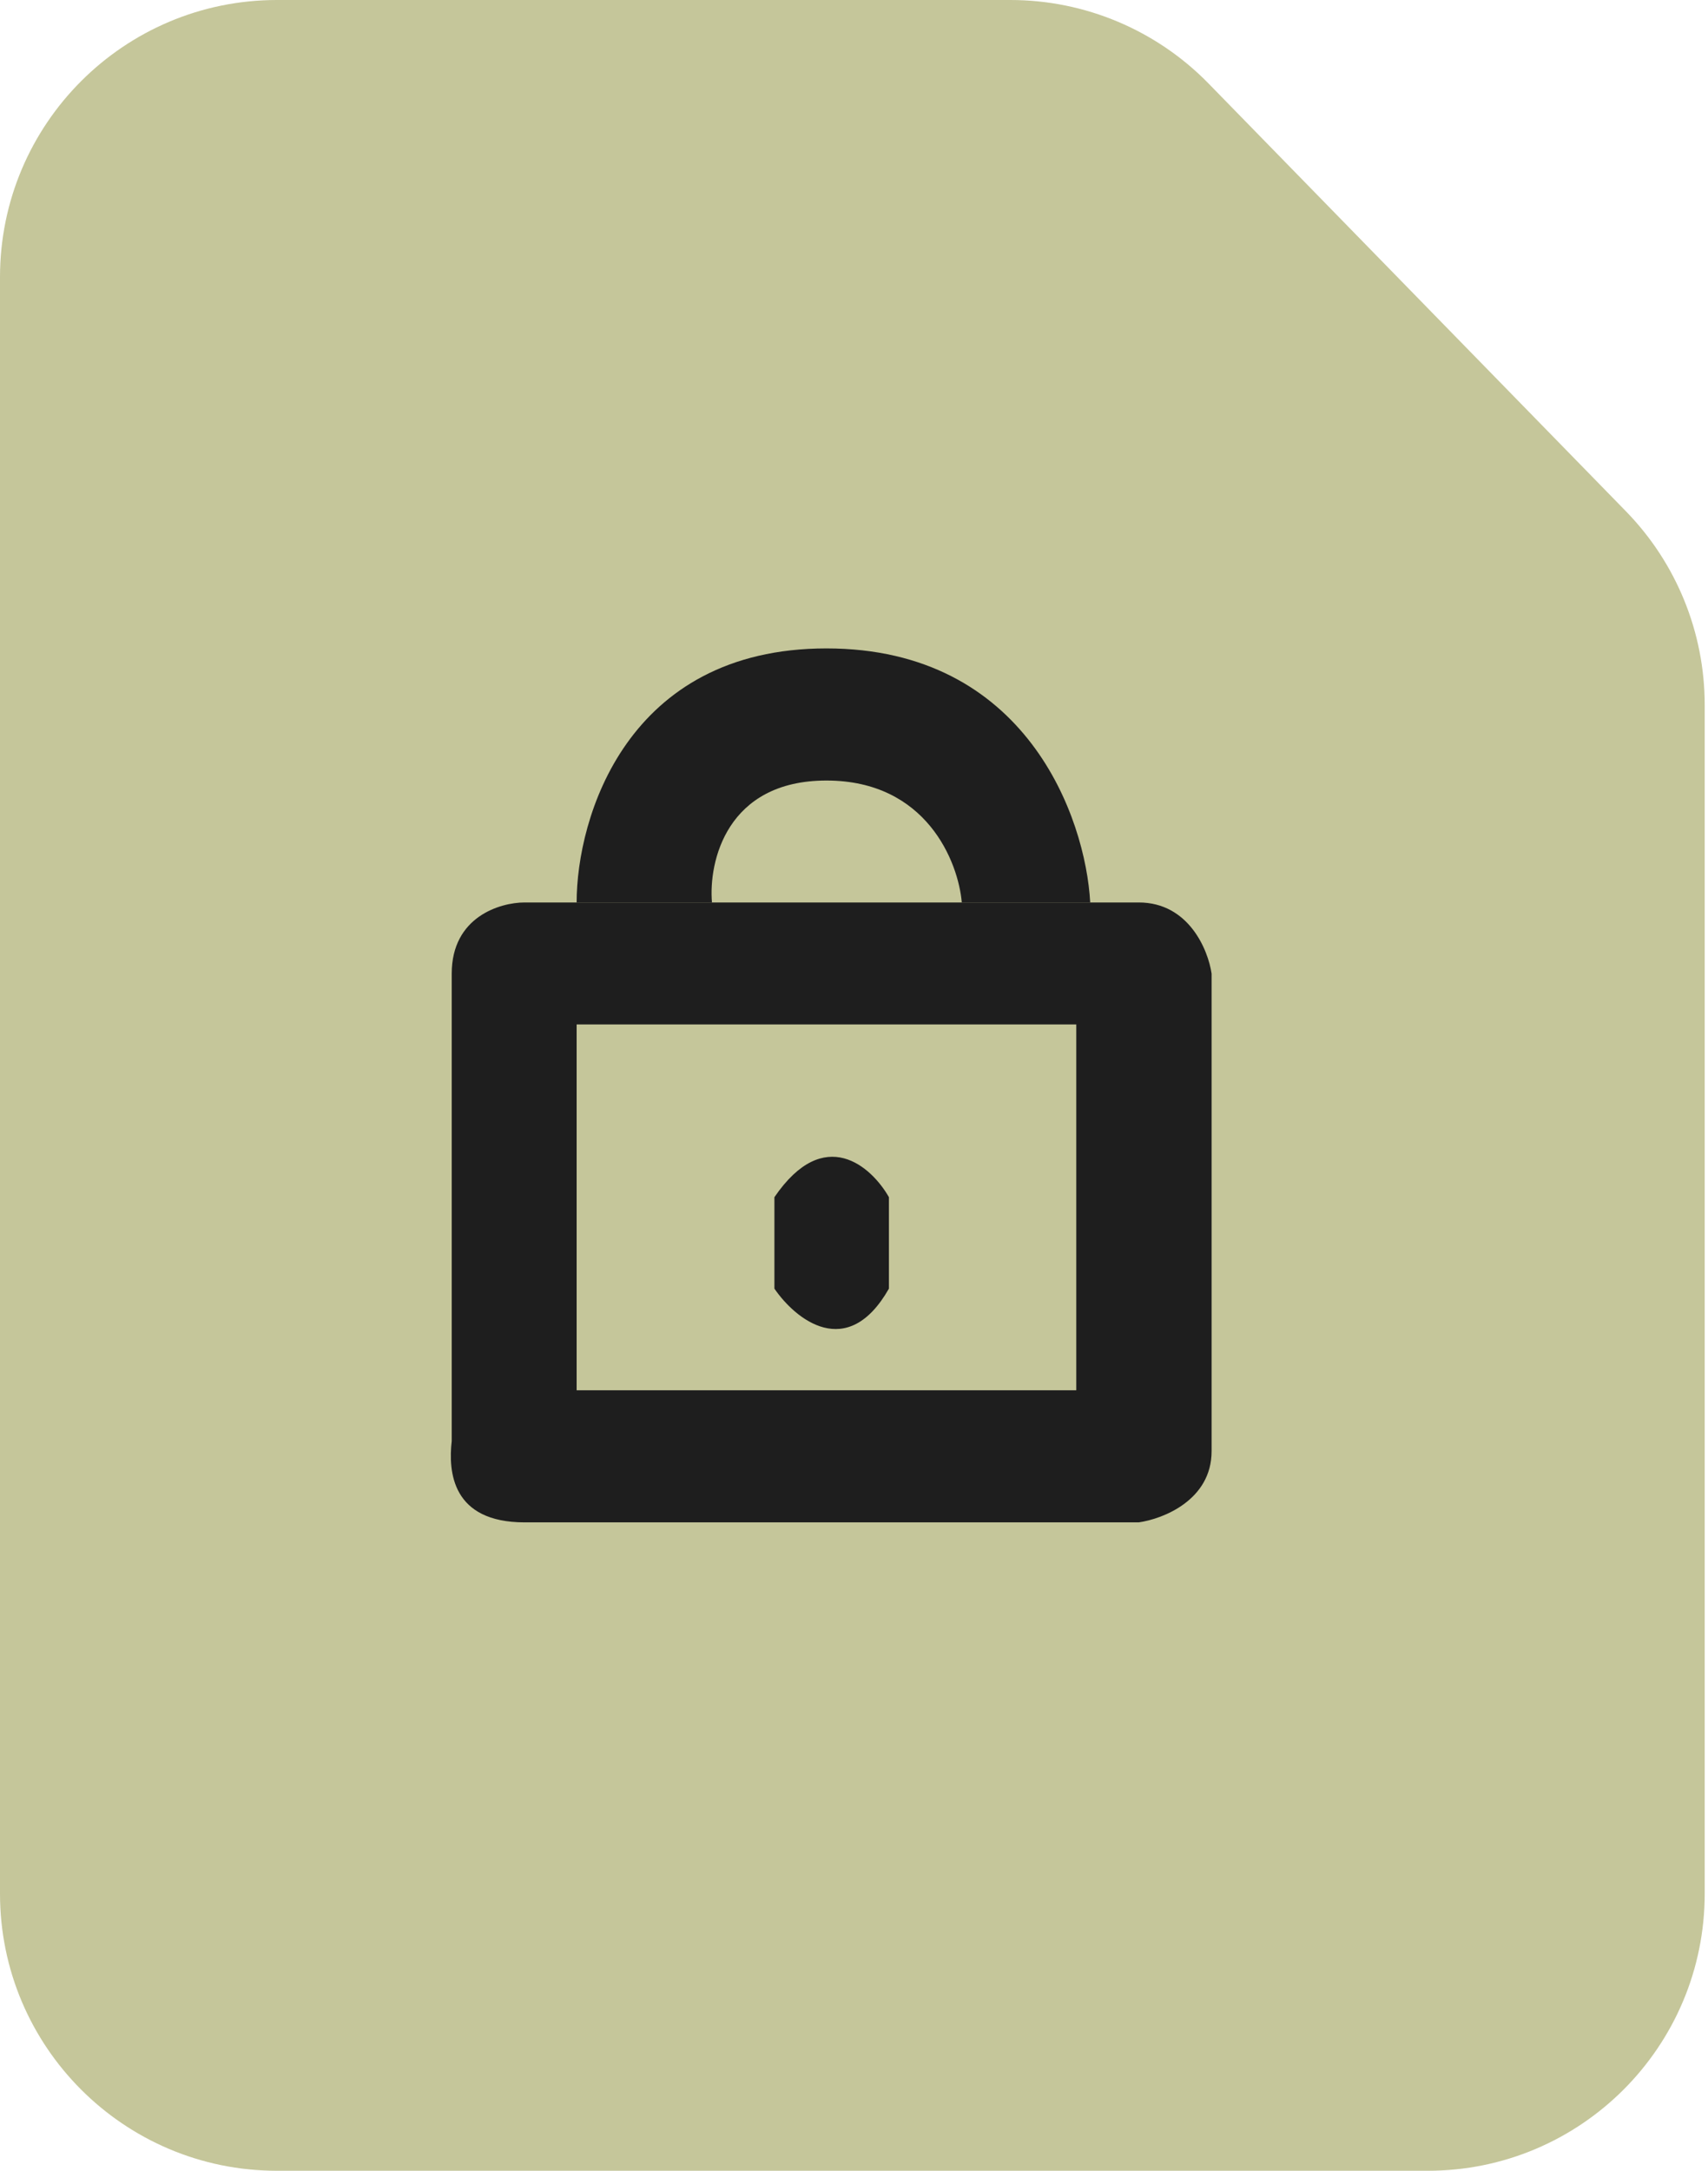 <svg width="74" height="94" viewBox="0 0 74 94" fill="none" xmlns="http://www.w3.org/2000/svg">
<path d="M0 79.351V14.649V12C0 5.373 5.373 0 12 0H14.649H42.66H43.776C47.008 0 50.104 1.304 52.363 3.618L53.142 4.416L69.691 21.368L70.444 22.14C72.632 24.382 73.857 27.39 73.857 30.522V31.601V79.351V82C73.857 88.627 68.484 94 61.857 94H59.208H14.649H12C5.373 94 0 88.627 0 82V79.351Z" fill="#C5C69A"/>
<path d="M33.552 51.841V55.801C34.454 57.121 36.709 58.969 38.513 55.801V51.841C37.761 50.52 35.716 48.672 33.552 51.841Z" fill="#1E1E1E"/>
<path fill-rule="evenodd" clip-rule="evenodd" d="M19.571 42.16V62.402C19.42 63.722 19.571 65.922 22.728 65.922H49.337C50.389 65.775 52.493 64.954 52.493 62.842V42.16C52.343 41.133 51.501 39.079 49.337 39.079H47.234H41.67H30.846H24.983H22.728C21.675 39.079 19.571 39.695 19.571 42.16ZM24.983 60.202V44.36H46.63V60.202H24.983Z" fill="#1E1E1E"/>
<path d="M35.807 28.078C27.147 28.078 24.983 35.412 24.983 39.079H30.846C30.695 37.319 31.477 33.799 35.807 33.799C40.136 33.799 41.519 37.319 41.67 39.079H47.234C47.033 35.412 44.466 28.078 35.807 28.078Z" fill="#1E1E1E"/>
</svg>
